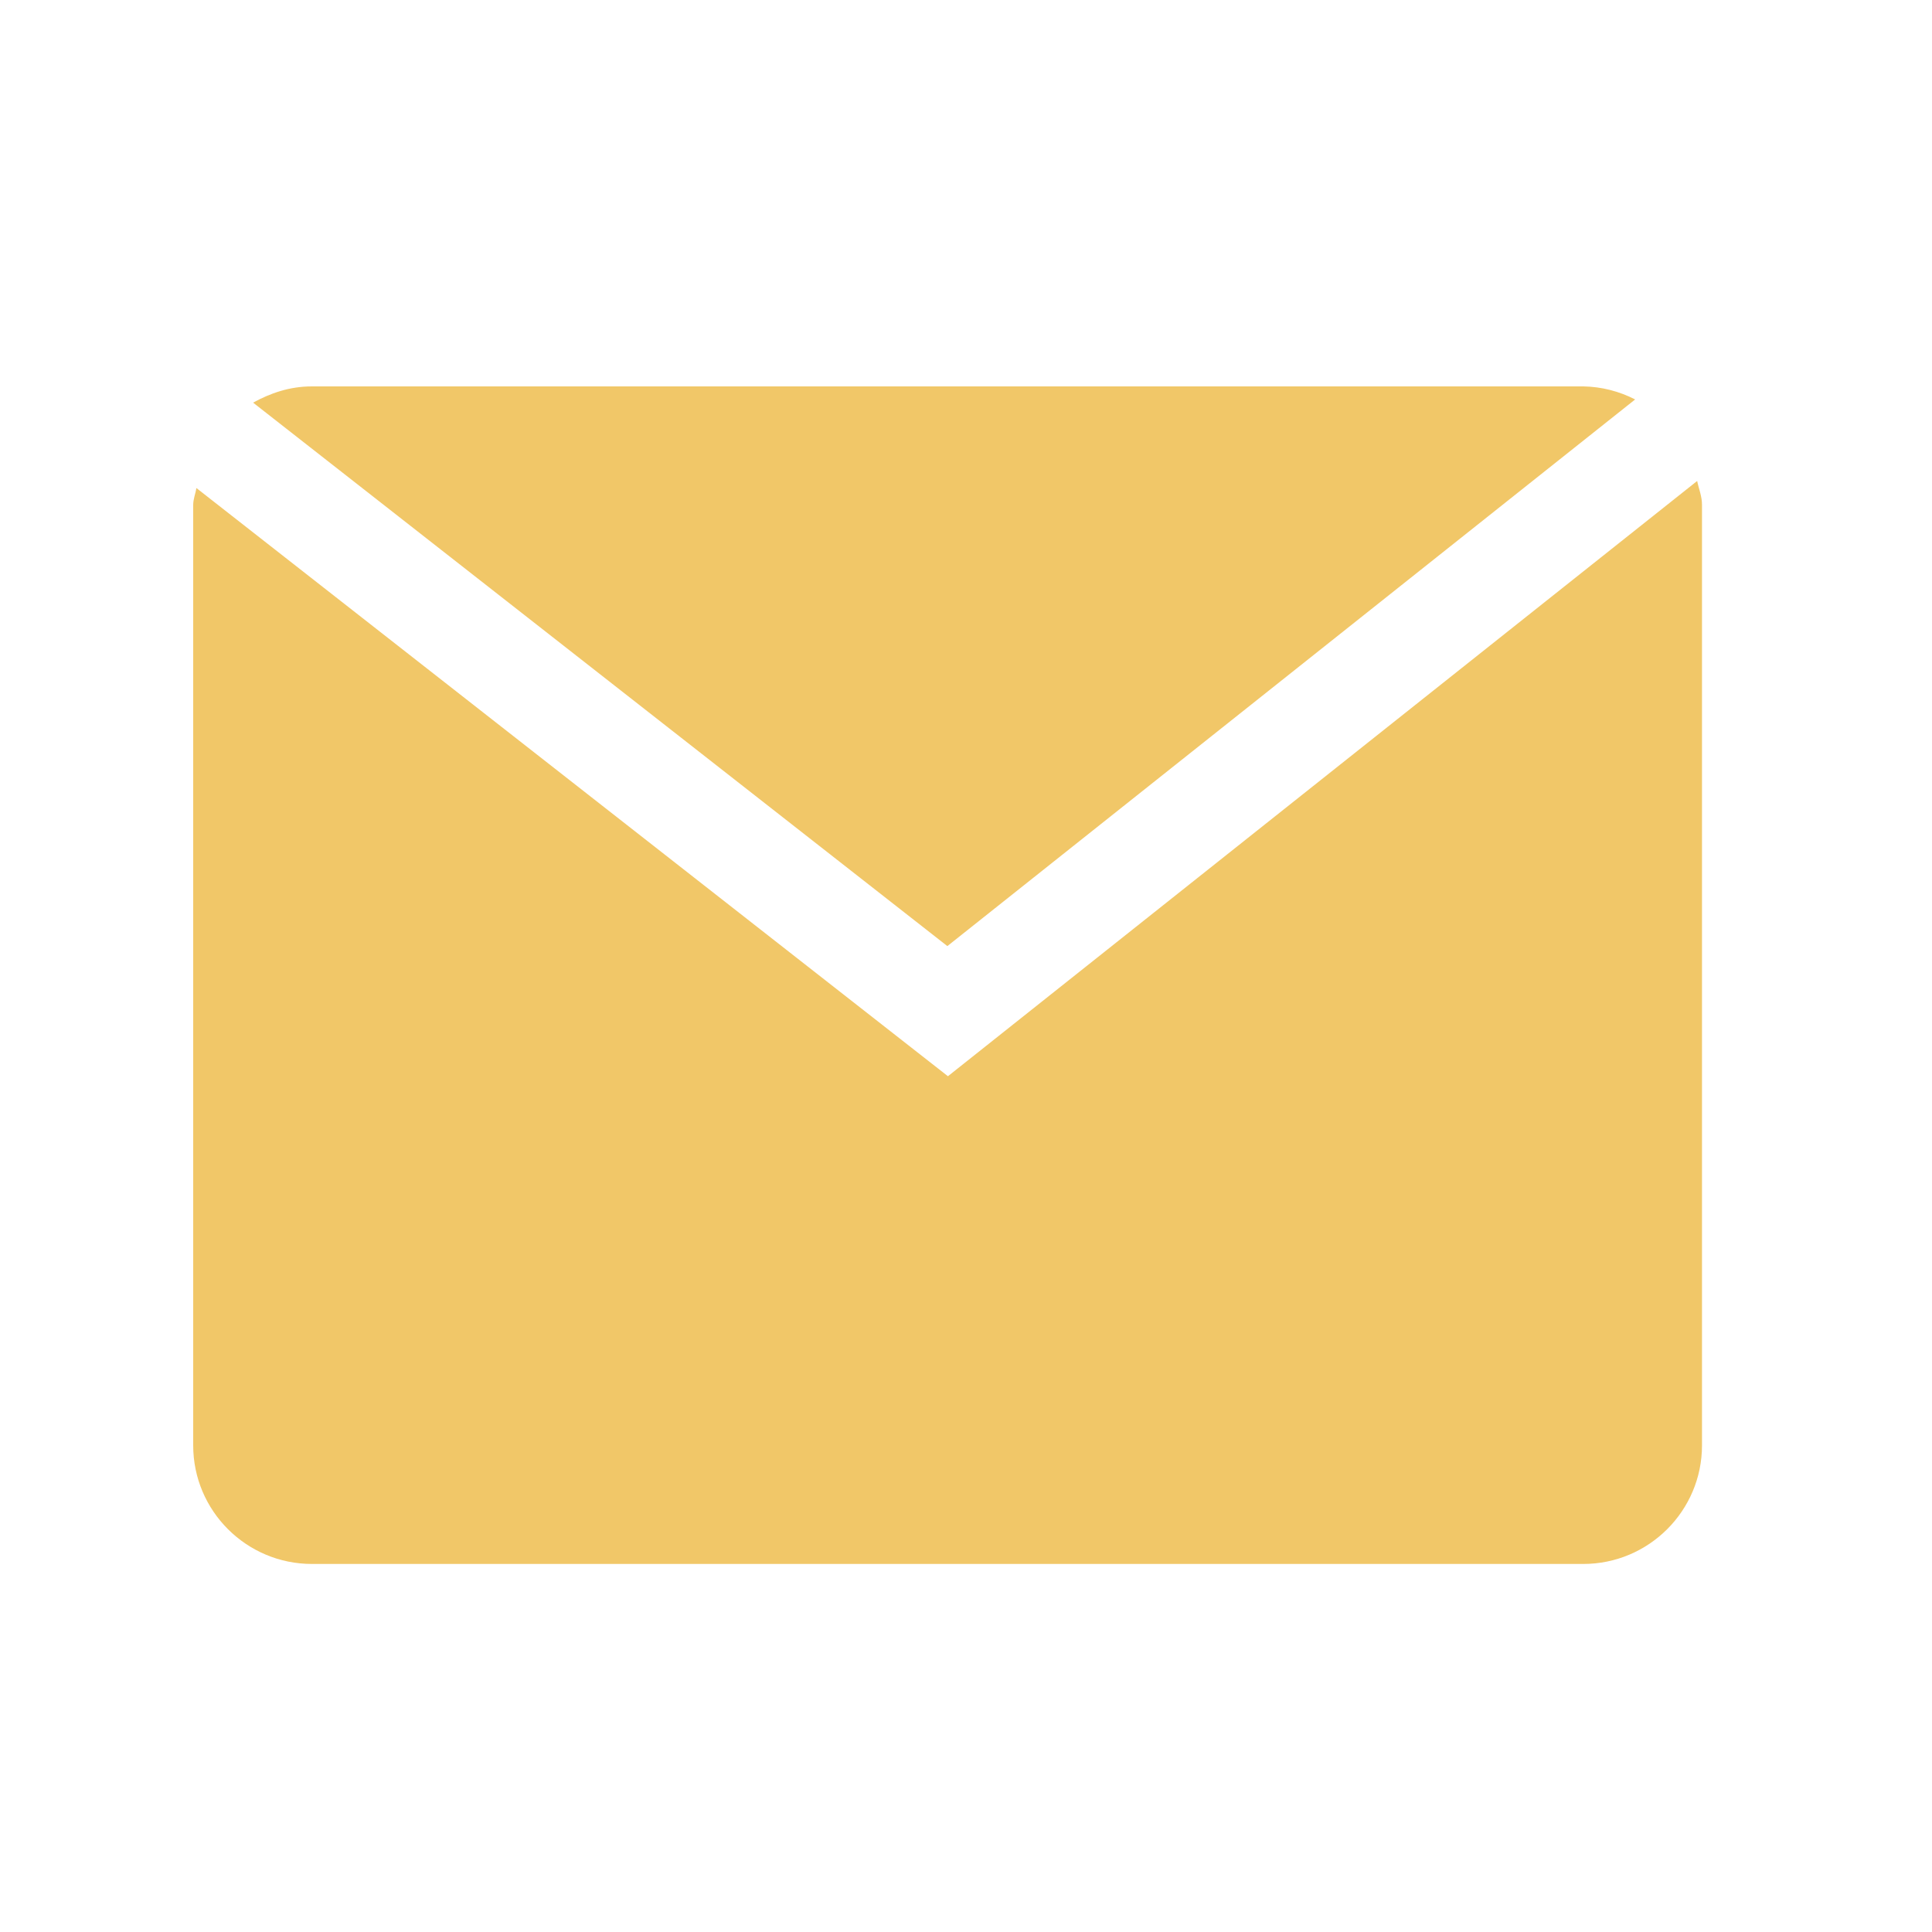 <svg version="1.1" width="20px" height="20px" viewBox="0 0 20.0 20.0" xmlns="http://www.w3.org/2000/svg" xmlns:xlink="http://www.w3.org/1999/xlink">
    <defs><clipPath id="i0"><path d="M1920,0 L1920,1080 L0,1080 L0,0 L1920,0 Z"></path></clipPath><clipPath id="i1"><path d="M1662,0 C1666.418,-8.11624501e-16 1670,3.582 1670,8 L1670,777 C1670,781.418 1666.418,785 1662,785 L8,785 C3.582,785 2.54100788e-14,781.418 0,777 L0,8 C-5.41083001e-16,3.582 3.582,-1.85291076e-15 8,0 L1662,0 Z"></path></clipPath><clipPath id="i2"><path d="M13.771,0 C13.958,0.003 14.141,0.05 14.307,0.135 L7.187,5.794 L0,0.168 C0.179,0.07 0.378,0 0.608,0 Z"></path></clipPath><clipPath id="i3"><path d="M15.569,0 C15.586,0.083 15.62,0.161 15.619,0.249 L15.619,9.984 C15.619,10.66 15.068,11.211 14.39,11.211 L1.229,11.211 C0.551,11.211 0,10.661 0,9.984 L0,0.249 C0,0.185 0.024,0.133 0.033,0.073 L7.813,6.162 Z"></path></clipPath></defs><g transform="translate(-262.0 -330.0)"><g clip-path="url(#i0)"><g transform="translate(226.0 260.0)"><g clip-path="url(#i1)"><g transform="translate(28.0 0.0)"><g transform="translate(0.0 48)"><g transform="translate(8.0 22.0)"><g transform="translate(2 4)"><g transform="translate(0.62 0.0)"><g clip-path="url(#i2)"><polygon points="0,0 14.307,0 14.307,5.794 0,5.794 0,0" stroke="none" fill="#F1C768"></polygon></g></g><g transform="translate(0.0 0.979)"><g clip-path="url(#i3)"><polygon points="0,0 15.619,0 15.619,11.211 0,11.211 0,0" stroke="none" fill="#F1C768"></polygon></g></g></g></g></g></g></g></g></g></g>
</svg>